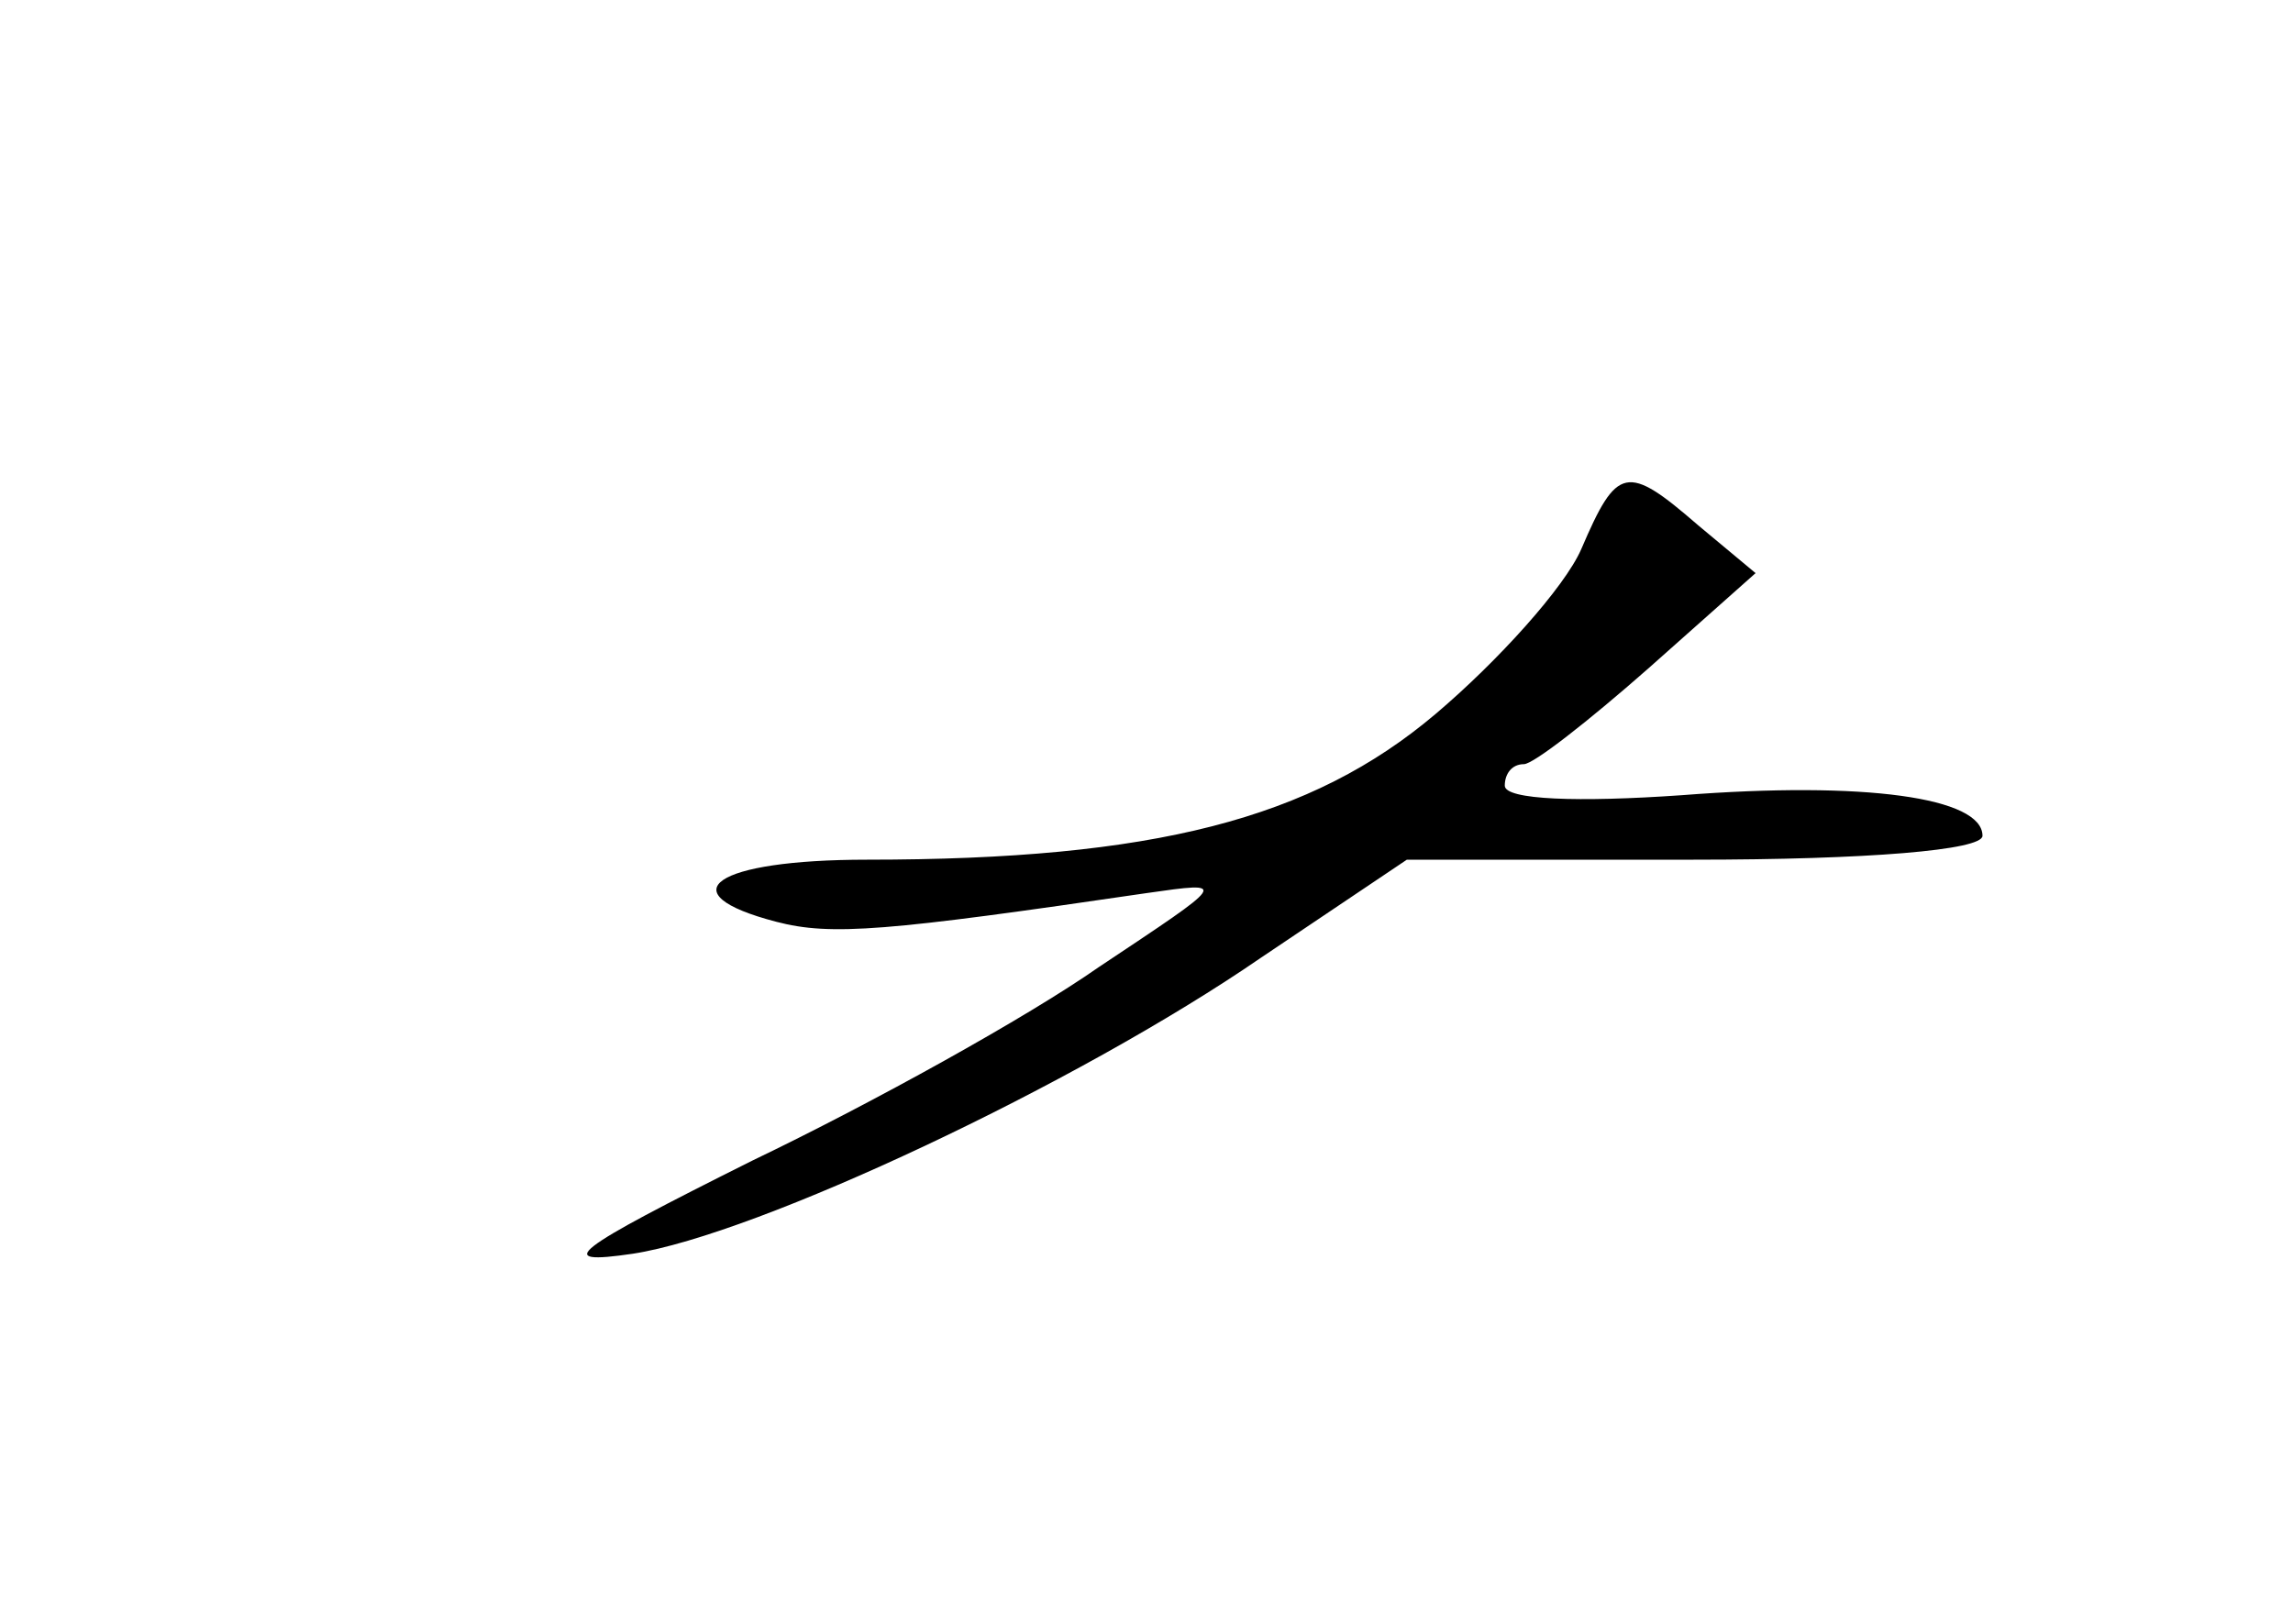 <?xml version="1.0" standalone="no"?>
<!DOCTYPE svg PUBLIC "-//W3C//DTD SVG 20010904//EN"
 "http://www.w3.org/TR/2001/REC-SVG-20010904/DTD/svg10.dtd">
<svg version="1.0" xmlns="http://www.w3.org/2000/svg"
 width="96pt" height="68pt" viewBox="0 0 96 68"
 preserveAspectRatio="xMidYMid meet">
<g transform="translate(0,68) scale(0.1,-0.1)"
fill="#000000" stroke="none">
<path d="M662 450 c-7 -16 -35 -47 -61 -69 -52 -44 -118 -61 -238 -61 -64 0
-84 -14 -38 -26 23 -6 46 -4 155 12 35 5 34 5 -20 -31 -30 -21 -95 -57 -145
-81 -76 -38 -84 -44 -50 -39 52 8 186 71 263 124 l61 41 120 0 c73 0 121 4
121 10 0 16 -49 23 -126 17 -43 -3 -74 -2 -74 4 0 5 3 9 8 9 4 0 27 18 52 40
l45 40 -24 20 c-30 26 -34 25 -49 -10z"/>
</g>
</svg>
